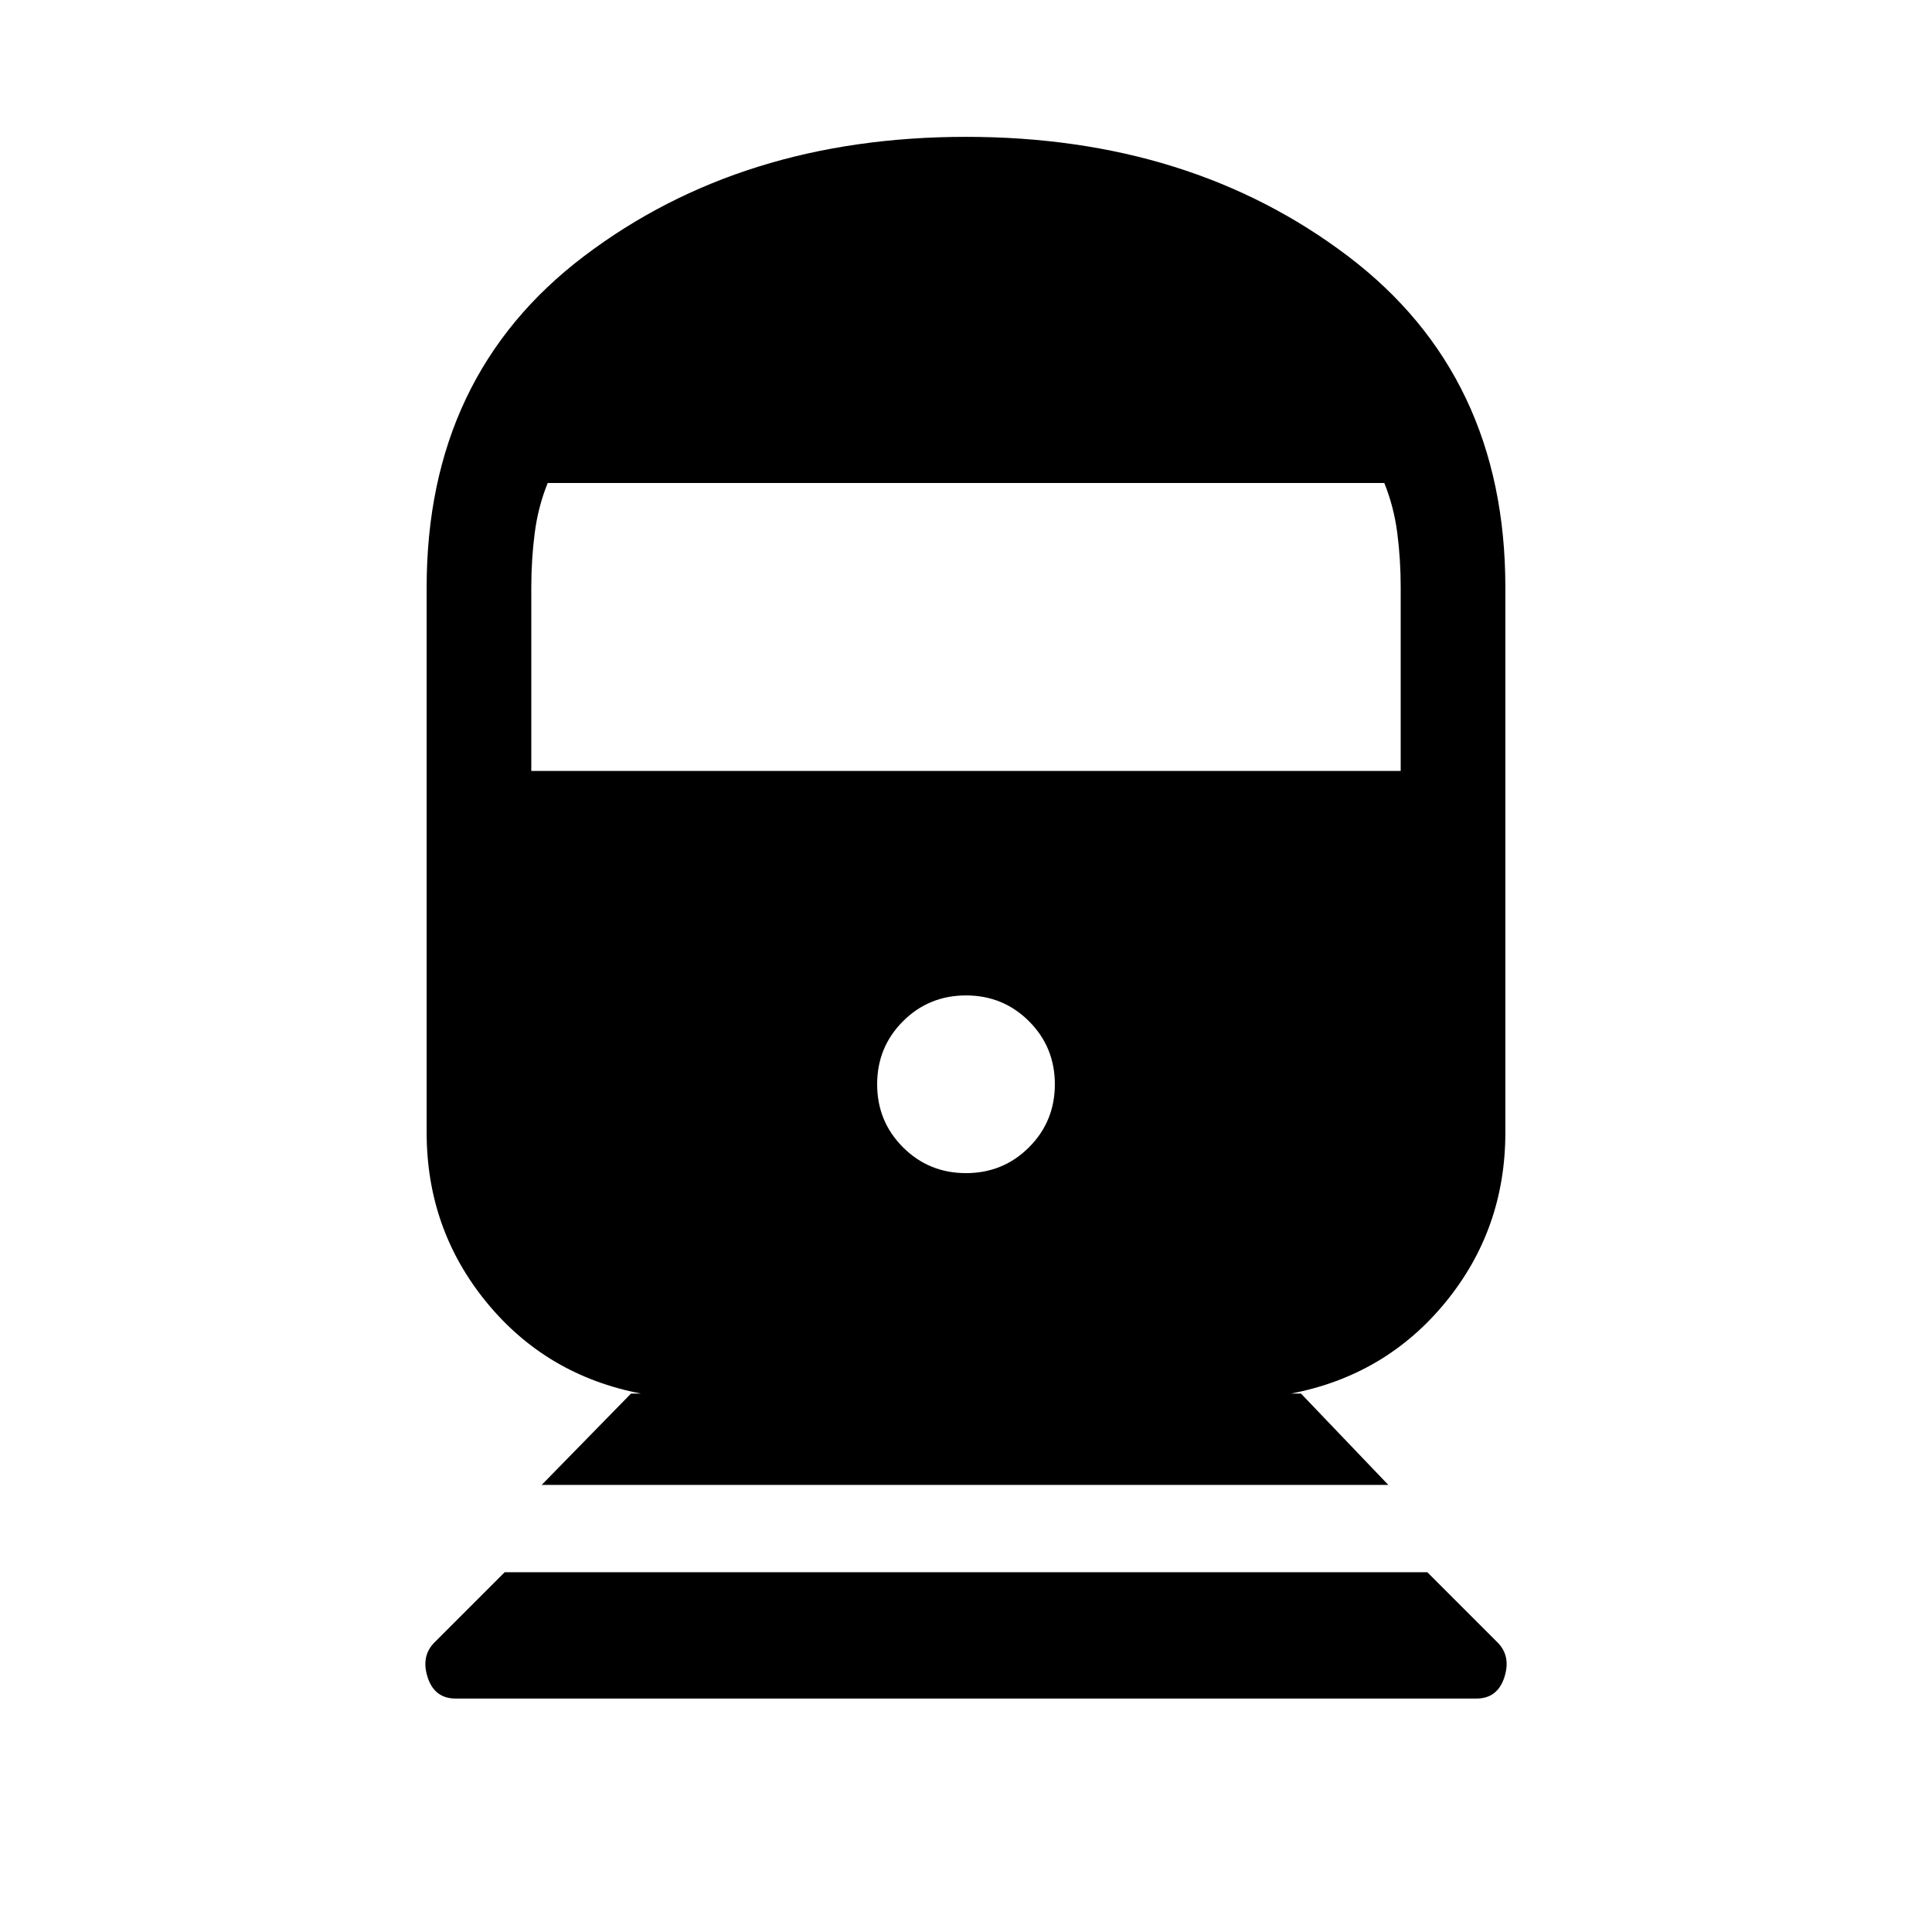 <svg xmlns="http://www.w3.org/2000/svg" height="20" viewBox="0 -960 960 960" width="20"><path d="M226.39-116q-10.47 0-13.89-10.54t3.42-17.38l34.85-34.85h458.46l34.85 34.85q6.84 6.84 3.42 17.38T733.61-116H226.39Zm42.76-106.15 44.39-45.39h5q-47-9-76.77-45.34Q212-349.23 212-397.23v-270.92q0-105.31 78.23-164.58Q368.46-892 480-892t189.77 59.27Q748-773.46 748-668.15v270.92q0 48-29.77 84.35-29.77 36.34-76.77 45.34h5l43.39 45.39h-420.7ZM480-377.08q18.46 0 31.31-12.84 12.84-12.85 12.84-31.31t-12.84-31.31q-12.85-12.84-31.31-12.84t-31.31 12.84q-12.84 12.85-12.84 31.31t12.84 31.31q12.85 12.84 31.31 12.84ZM264-576.92h432v-91.23q0-13.77-1.69-26.93-1.69-13.15-6.46-24.92h-415.7q-4.77 11.77-6.46 24.92-1.69 13.16-1.69 26.93v91.23Z"/></svg>